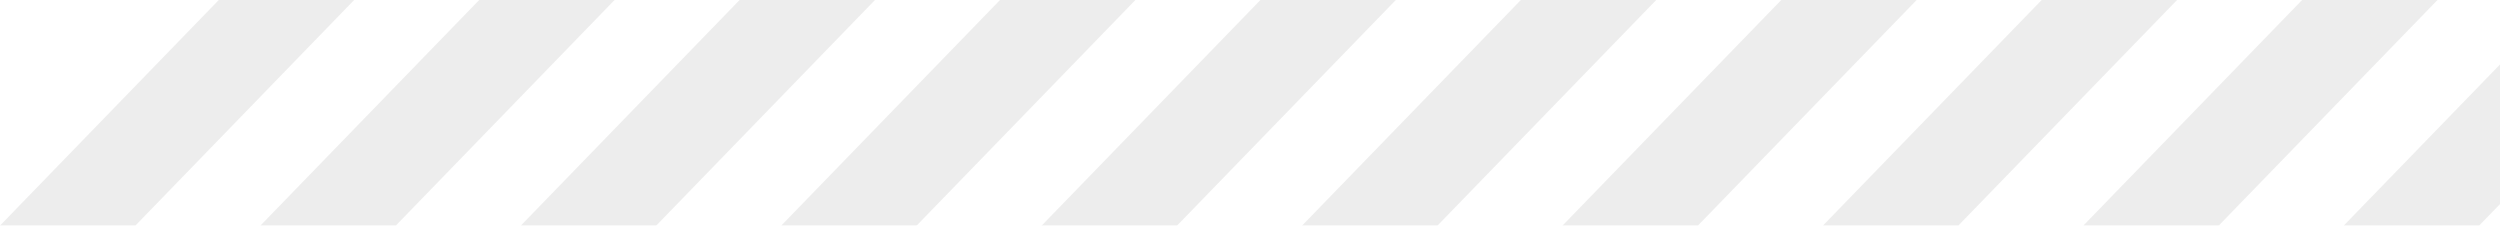 <svg xmlns="http://www.w3.org/2000/svg" xmlns:xlink="http://www.w3.org/1999/xlink" width="240" height="21.655" viewBox="0 0 240 21.655">
  <defs>
    <clipPath id="clip-path">
      <rect width="240" height="21.655" fill="none"/>
    </clipPath>
  </defs>
  <g id="grid_2" data-name="grid 2" opacity="0.26" clip-path="url(#clip-path)">
    <g transform="translate(-1425 -5030)">
      <path id="Path_139" data-name="Path 139" d="M0,0H13L-8,21.655H-21Z" transform="translate(1446 5030)" fill="#bbbbba"/>
    </g>
    <g transform="translate(-1400 -5030)">
      <path id="Path_139-2" data-name="Path 139" d="M0,0H13L-8,21.655H-21Z" transform="translate(1446 5030)" fill="#bbbbba"/>
    </g>
    <g transform="translate(-1375 -5030)">
      <path id="Path_139-3" data-name="Path 139" d="M0,0H13L-8,21.655H-21Z" transform="translate(1446 5030)" fill="#bbbbba"/>
    </g>
    <g transform="translate(-1350 -5030)">
      <path id="Path_139-4" data-name="Path 139" d="M0,0H13L-8,21.655H-21Z" transform="translate(1446 5030)" fill="#bbbbba"/>
    </g>
    <g transform="translate(-1325 -5030)">
      <path id="Path_139-5" data-name="Path 139" d="M0,0H13L-8,21.655H-21Z" transform="translate(1446 5030)" fill="#bbbbba"/>
    </g>
    <g transform="translate(-1300 -5030)">
      <path id="Path_139-6" data-name="Path 139" d="M0,0H13L-8,21.655H-21Z" transform="translate(1446 5030)" fill="#bbbbba"/>
    </g>
    <g transform="translate(-1275 -5030)">
      <path id="Path_139-7" data-name="Path 139" d="M0,0H13L-8,21.655H-21Z" transform="translate(1446 5030)" fill="#bbbbba"/>
    </g>
    <g transform="translate(-1250 -5030)">
      <path id="Path_139-8" data-name="Path 139" d="M0,0H13L-8,21.655H-21Z" transform="translate(1446 5030)" fill="#bbbbba"/>
    </g>
    <g transform="translate(-1225 -5030)">
      <path id="Path_139-9" data-name="Path 139" d="M0,0H13L-8,21.655H-21Z" transform="translate(1446 5030)" fill="#bbbbba"/>
    </g>
    <g transform="translate(-1200 -5030)">
      <path id="Path_139-10" data-name="Path 139" d="M0,0H13L-8,21.655H-21Z" transform="translate(1446 5030)" fill="#bbbbba"/>
    </g>
  </g>
</svg>
